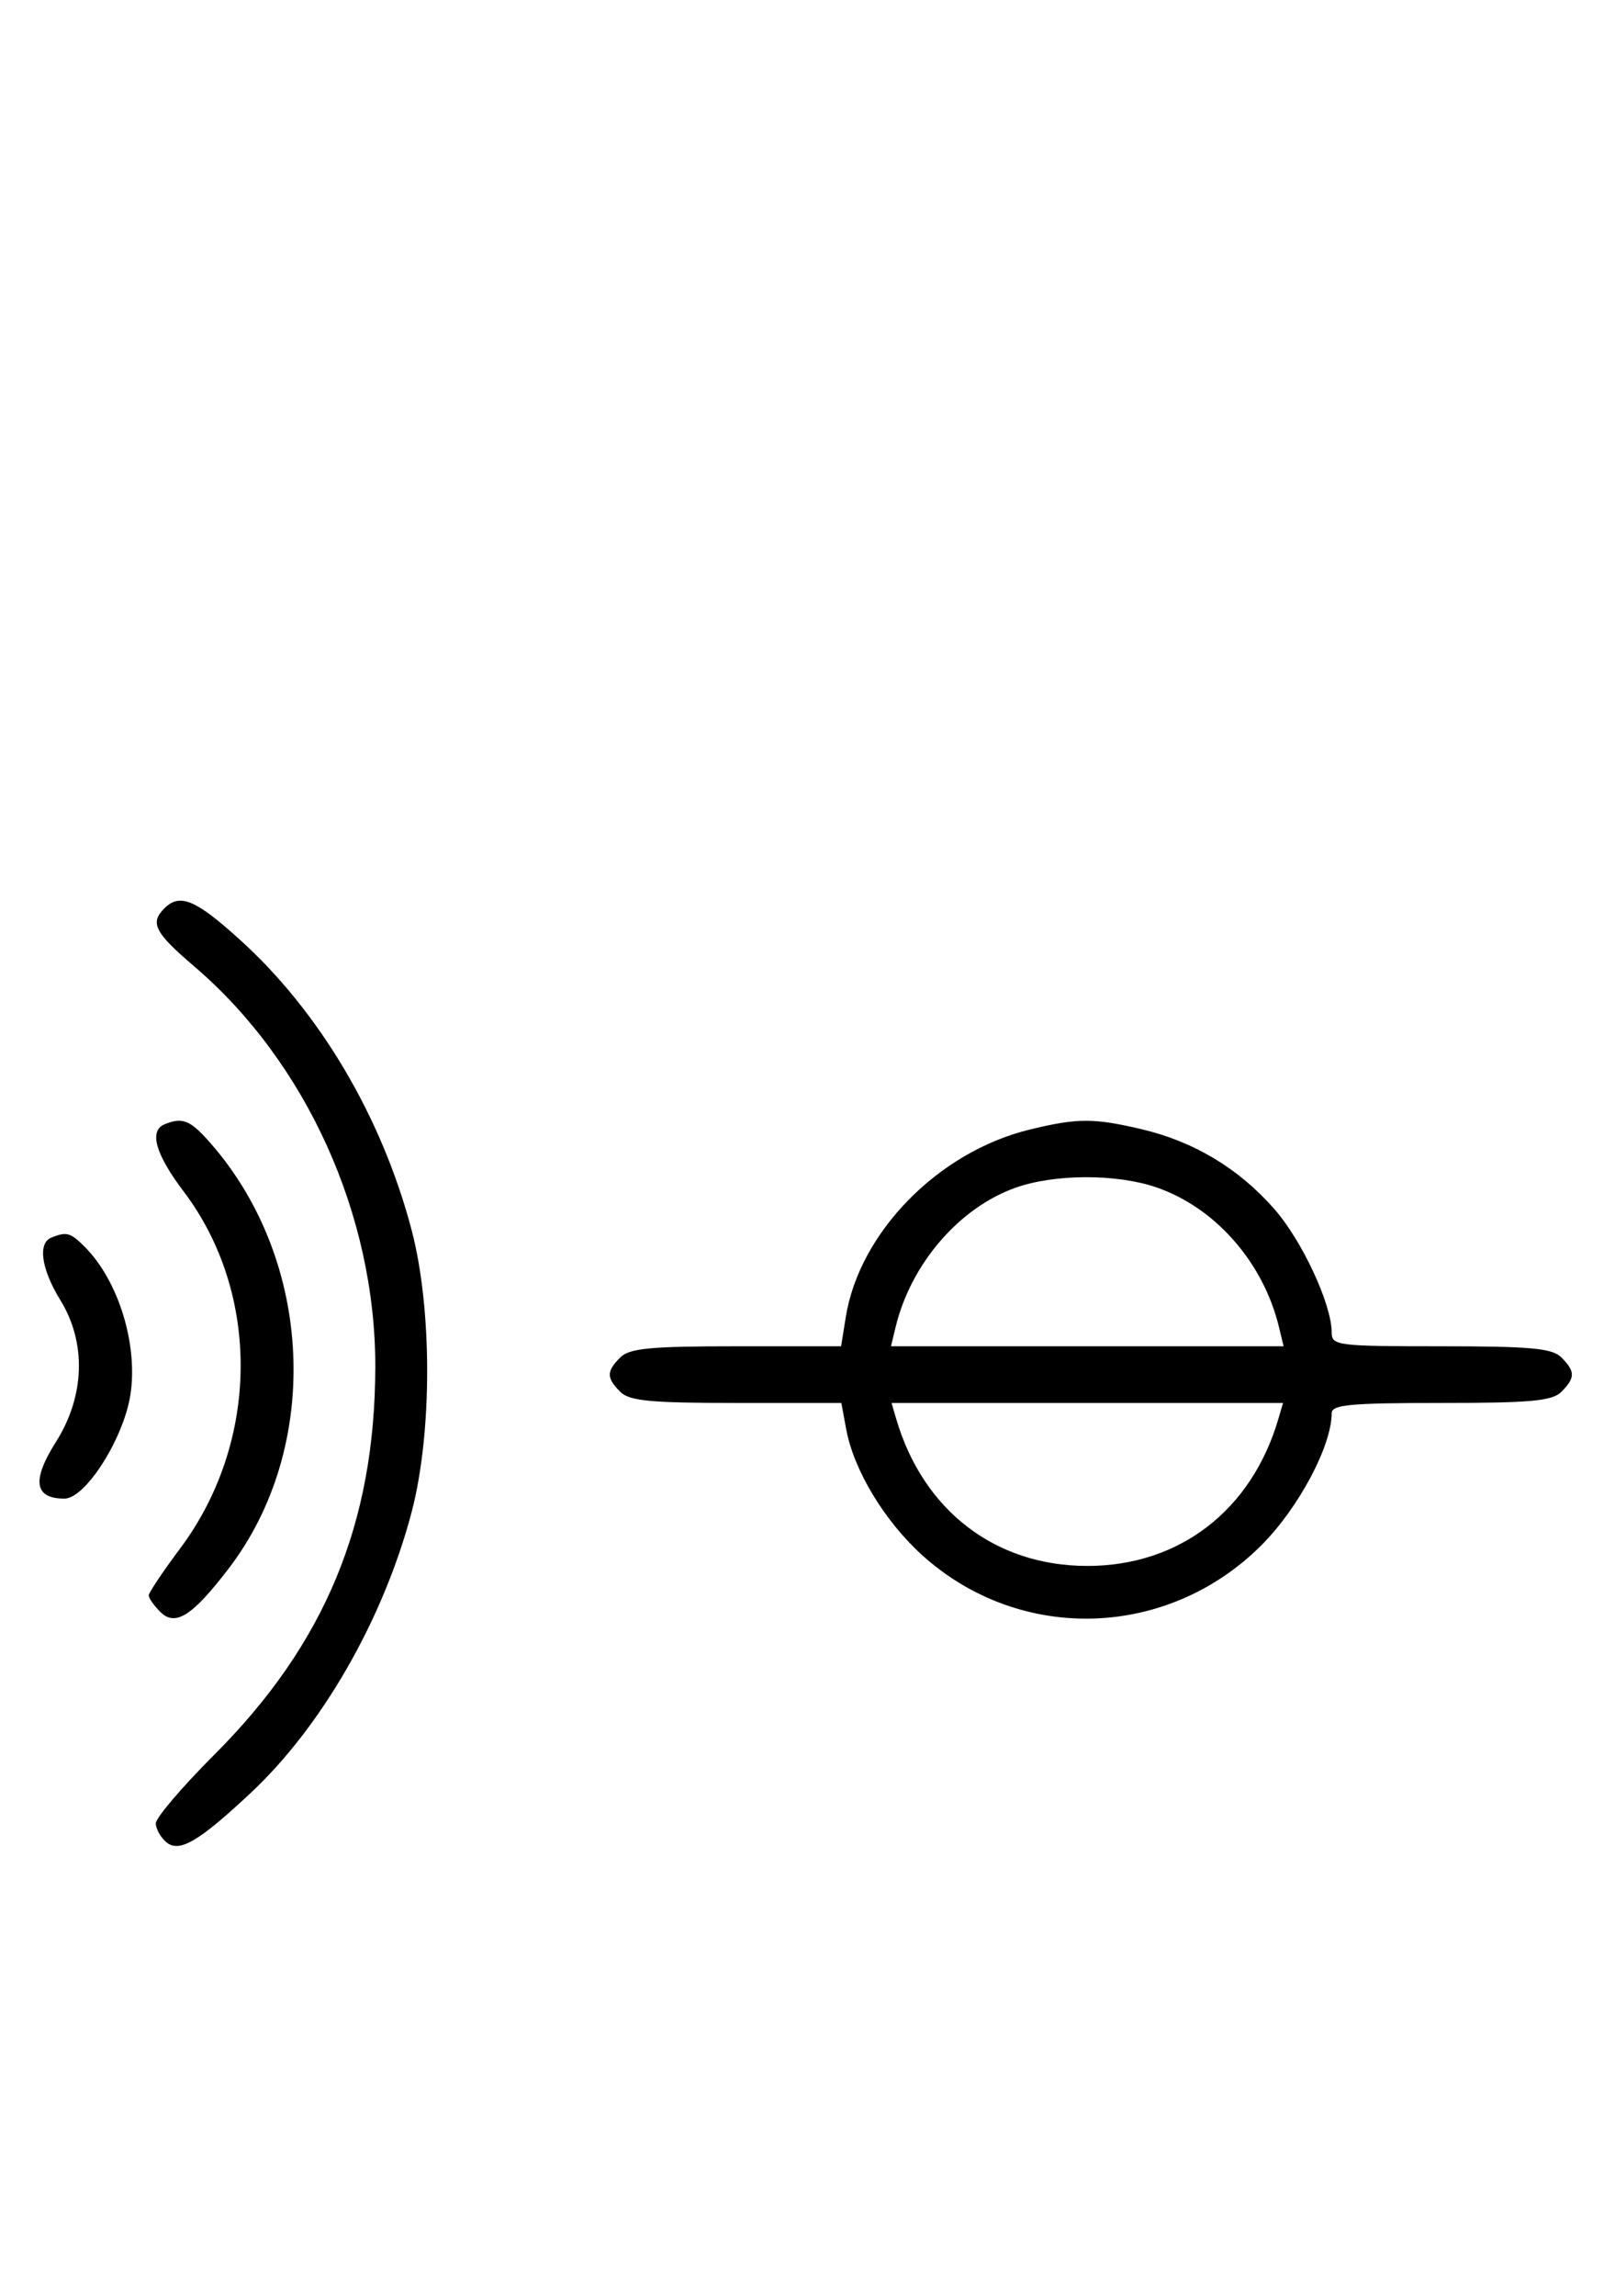 <svg xmlns="http://www.w3.org/2000/svg" width="228" height="324" viewBox="0 0 228 324" version="1.1">
	<path d="M 23.200 128.200 C 21.137 130.263, 21.835 131.616, 27.426 136.392 C 43.252 149.913, 53.021 171.518, 52.983 192.910 C 52.943 215.006, 45.874 232.027, 30.250 247.647 C 25.712 252.184, 22 256.539, 22 257.325 C 22 258.112, 22.673 259.313, 23.495 259.996 C 25.316 261.507, 28.024 259.927, 35.350 253.079 C 45.432 243.657, 54.092 228.581, 58.087 213.500 C 61.043 202.342, 61.043 184.658, 58.087 173.500 C 53.866 157.563, 45.116 142.798, 33.856 132.608 C 27.588 126.936, 25.378 126.022, 23.200 128.200 M 23.250 158.662 C 21.004 159.569, 21.929 162.866, 25.905 168.119 C 36.845 182.573, 36.642 203.548, 25.417 218.556 C 22.987 221.804, 21 224.775, 21 225.159 C 21 225.543, 21.727 226.584, 22.616 227.473 C 24.742 229.600, 27.120 228.102, 32.257 221.401 C 45.431 204.216, 44.311 177.952, 29.694 161.304 C 26.858 158.075, 25.791 157.637, 23.250 158.662 M 145.384 159.412 C 132.471 162.545, 121.316 173.921, 119.399 185.908 L 118.744 190 103.944 190 C 91.822 190, 88.858 190.284, 87.571 191.571 C 85.598 193.545, 85.598 194.455, 87.571 196.429 C 88.859 197.716, 91.823 198, 103.960 198 L 118.777 198 119.473 201.750 C 120.542 207.519, 124.924 214.746, 130.261 219.545 C 144.053 231.945, 164.852 231.308, 178.080 218.080 C 183.319 212.841, 188 204.056, 188 199.462 C 188 198.242, 190.557 198, 203.429 198 C 216.121 198, 219.136 197.721, 220.429 196.429 C 222.402 194.455, 222.402 193.545, 220.429 191.571 C 219.136 190.279, 216.121 190, 203.429 190 C 188.765 190, 188 189.903, 188 188.038 C 188 184.052, 183.815 175.071, 179.868 170.587 C 174.846 164.882, 168.541 161.101, 161.147 159.360 C 154.397 157.772, 152.111 157.779, 145.384 159.412 M 143.385 167.617 C 135.428 170.439, 128.611 178.342, 126.450 187.250 L 125.783 190 153.500 190 L 181.217 190 180.550 187.250 C 178.335 178.120, 171.528 170.390, 163.205 167.554 C 157.596 165.643, 148.873 165.671, 143.385 167.617 M 7.250 174.662 C 5.299 175.450, 5.829 179.121, 8.526 183.500 C 12.225 189.506, 11.984 197.056, 7.888 203.515 C 4.455 208.929, 4.844 211.500, 9.099 211.500 C 12.054 211.500, 17.408 203.101, 18.398 196.915 C 19.530 189.835, 16.733 180.733, 11.959 175.959 C 9.945 173.945, 9.400 173.795, 7.250 174.662 M 126.525 200.250 C 130.314 213.167, 140.497 221, 153.500 221 C 166.503 221, 176.686 213.167, 180.475 200.250 L 181.135 198 153.500 198 L 125.865 198 126.525 200.250 " stroke="none" fill="black" fill-rule="evenodd"/>
</svg>